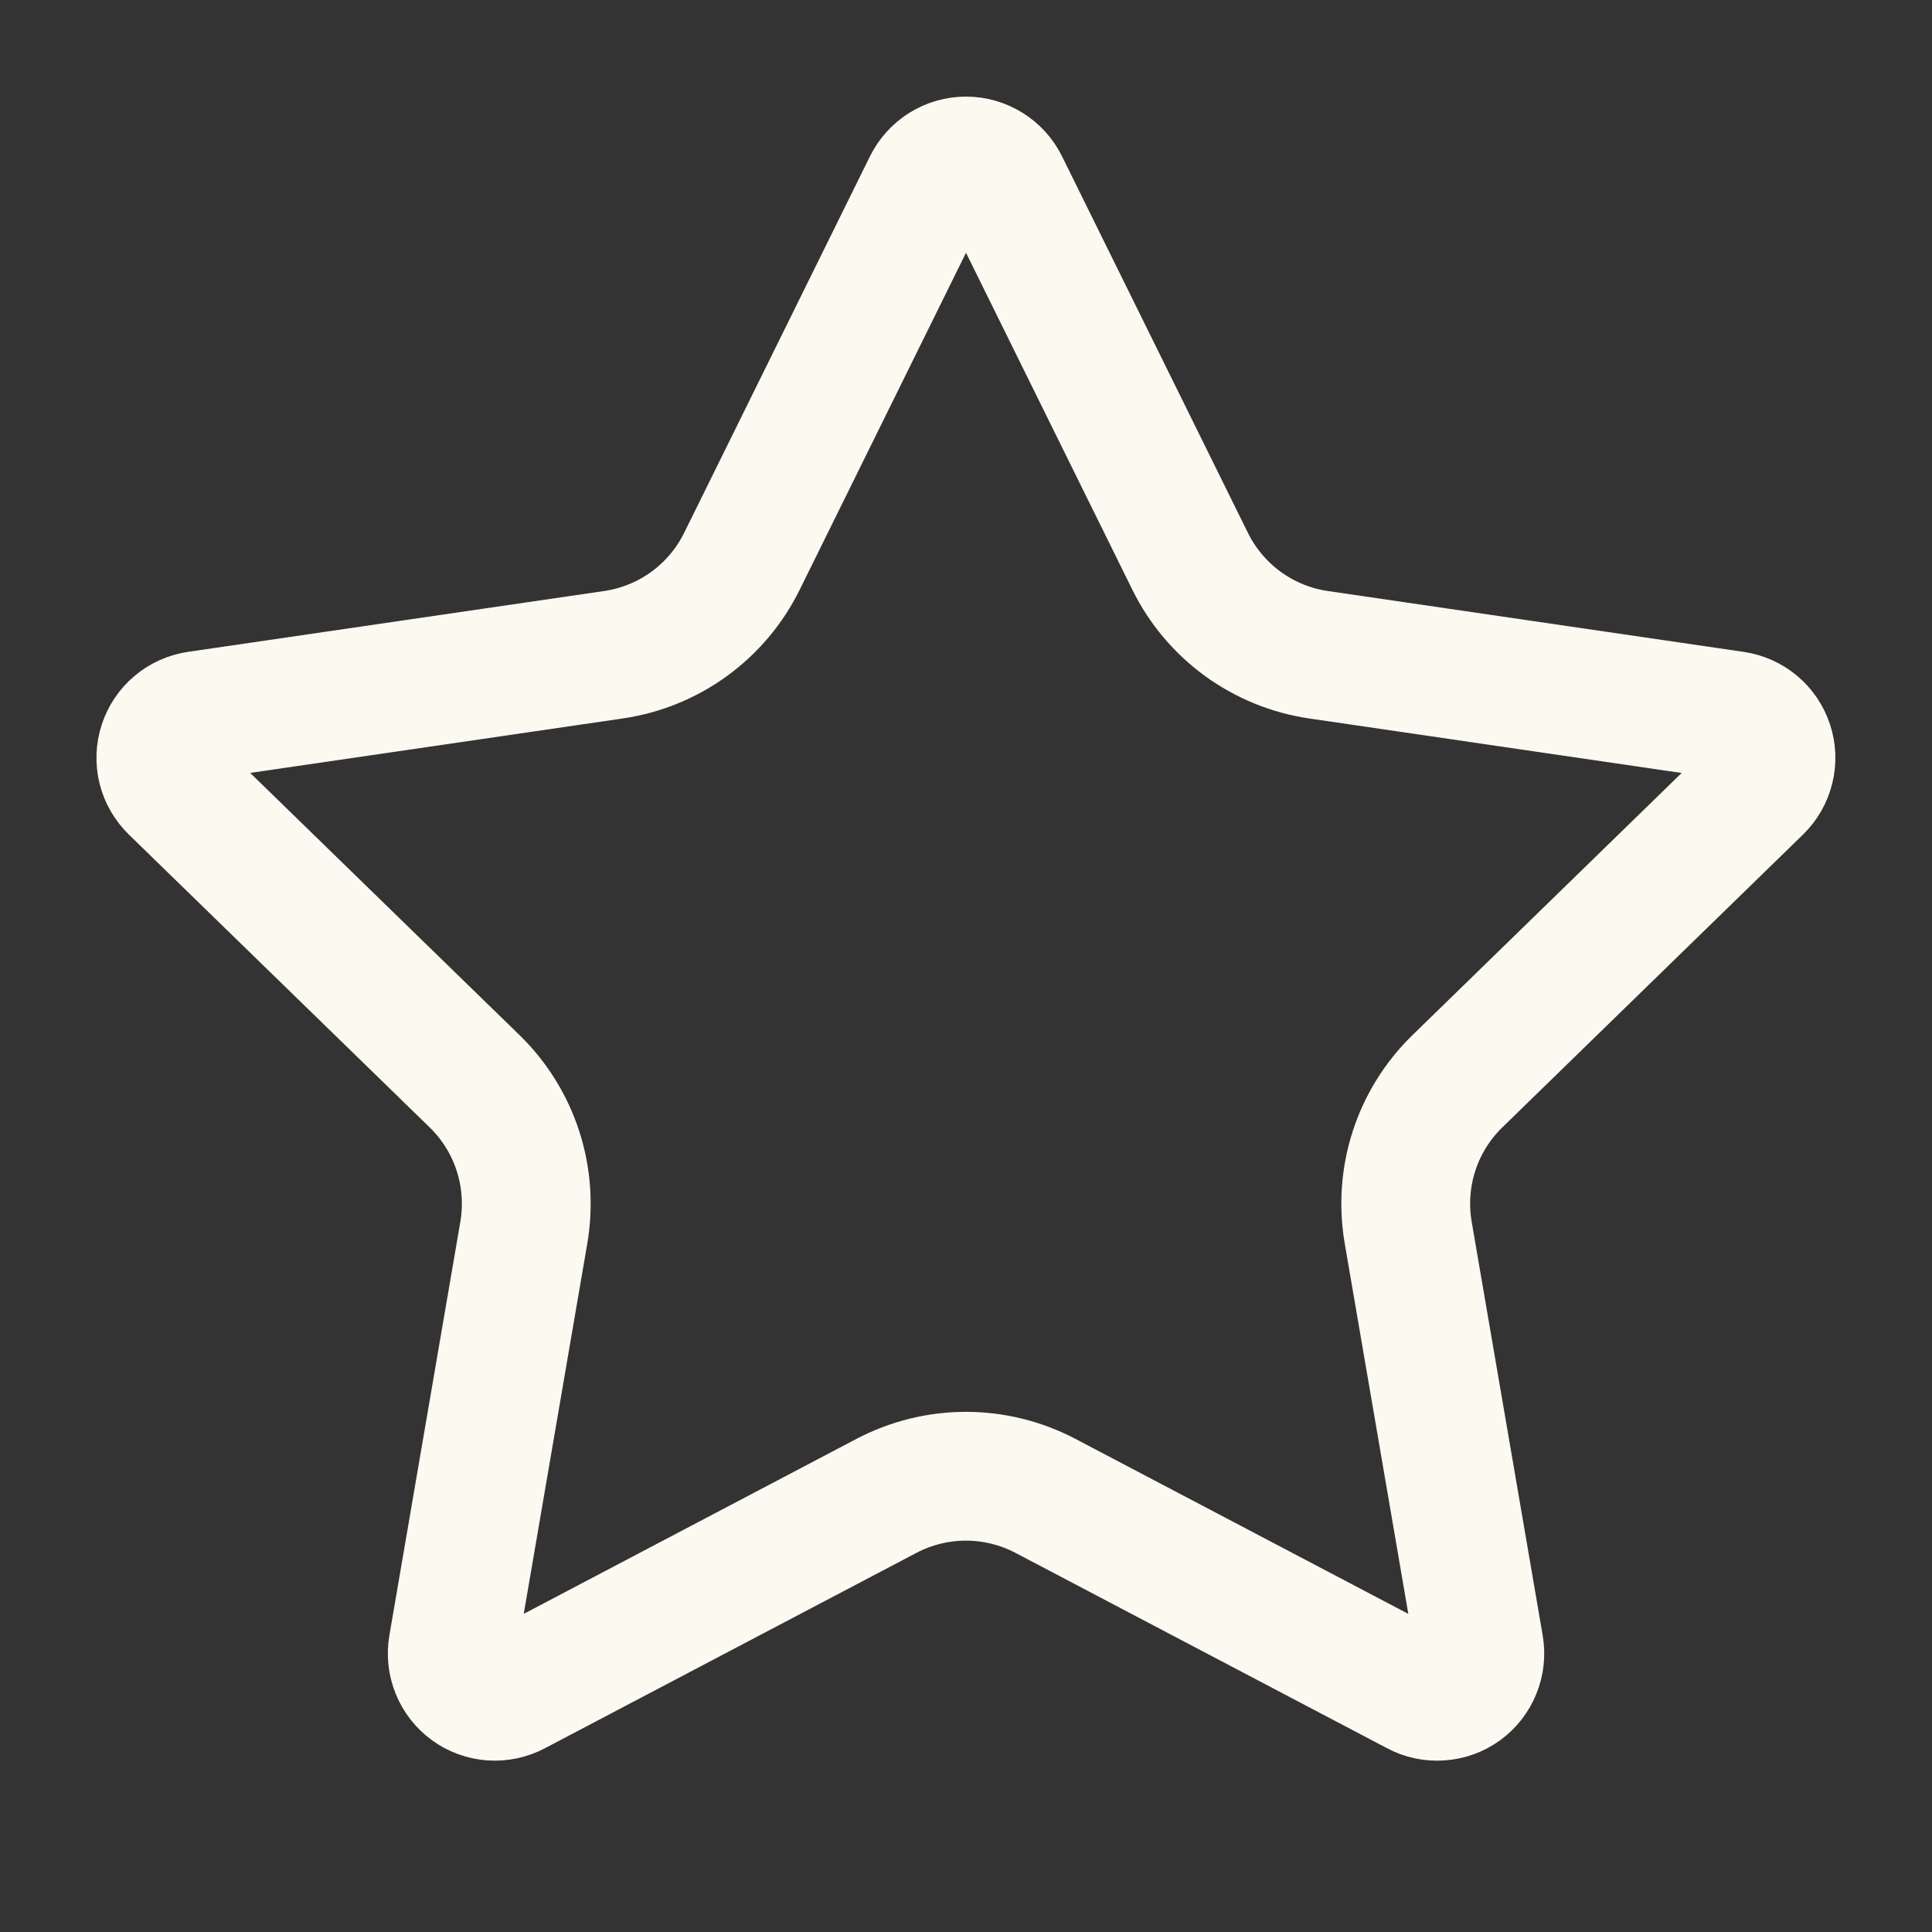 <svg width="30" height="30" viewBox="0 0 30 30" fill="none" xmlns="http://www.w3.org/2000/svg">
<rect x="0" y="0" width="30" height="30" fill="#333333" stroke="none"/>
<path d="M14.406 2.869C14.461 2.758 14.546 2.665 14.65 2.6C14.755 2.535 14.876 2.5 15 2.5C15.123 2.5 15.244 2.535 15.349 2.6C15.454 2.665 15.539 2.758 15.594 2.869L18.481 8.717C18.671 9.102 18.952 9.435 19.299 9.688C19.647 9.94 20.05 10.105 20.475 10.167L26.932 11.112C27.055 11.13 27.17 11.182 27.264 11.261C27.359 11.341 27.429 11.446 27.467 11.563C27.506 11.681 27.51 11.807 27.48 11.927C27.451 12.047 27.388 12.156 27.3 12.242L22.63 16.79C22.322 17.09 22.091 17.46 21.958 17.869C21.825 18.278 21.794 18.713 21.866 19.137L22.969 25.562C22.99 25.685 22.977 25.811 22.93 25.926C22.884 26.041 22.806 26.141 22.706 26.214C22.605 26.287 22.486 26.33 22.362 26.338C22.238 26.347 22.114 26.321 22.005 26.262L16.232 23.227C15.852 23.028 15.429 22.923 14.999 22.923C14.57 22.923 14.146 23.028 13.766 23.227L7.995 26.262C7.885 26.32 7.762 26.346 7.638 26.338C7.514 26.329 7.395 26.286 7.295 26.213C7.195 26.14 7.117 26.04 7.071 25.925C7.024 25.81 7.011 25.684 7.032 25.562L8.134 19.139C8.206 18.715 8.175 18.279 8.042 17.87C7.909 17.461 7.678 17.09 7.37 16.79L2.7 12.244C2.611 12.157 2.547 12.048 2.517 11.928C2.487 11.807 2.492 11.681 2.53 11.563C2.568 11.445 2.639 11.34 2.734 11.26C2.829 11.18 2.944 11.129 3.067 11.111L9.524 10.167C9.949 10.105 10.353 9.941 10.7 9.689C11.048 9.436 11.329 9.103 11.52 8.717L14.406 2.869Z" stroke="#FCF9F1" stroke-width="2" stroke-linecap="round" stroke-linejoin="round"/>
</svg>
